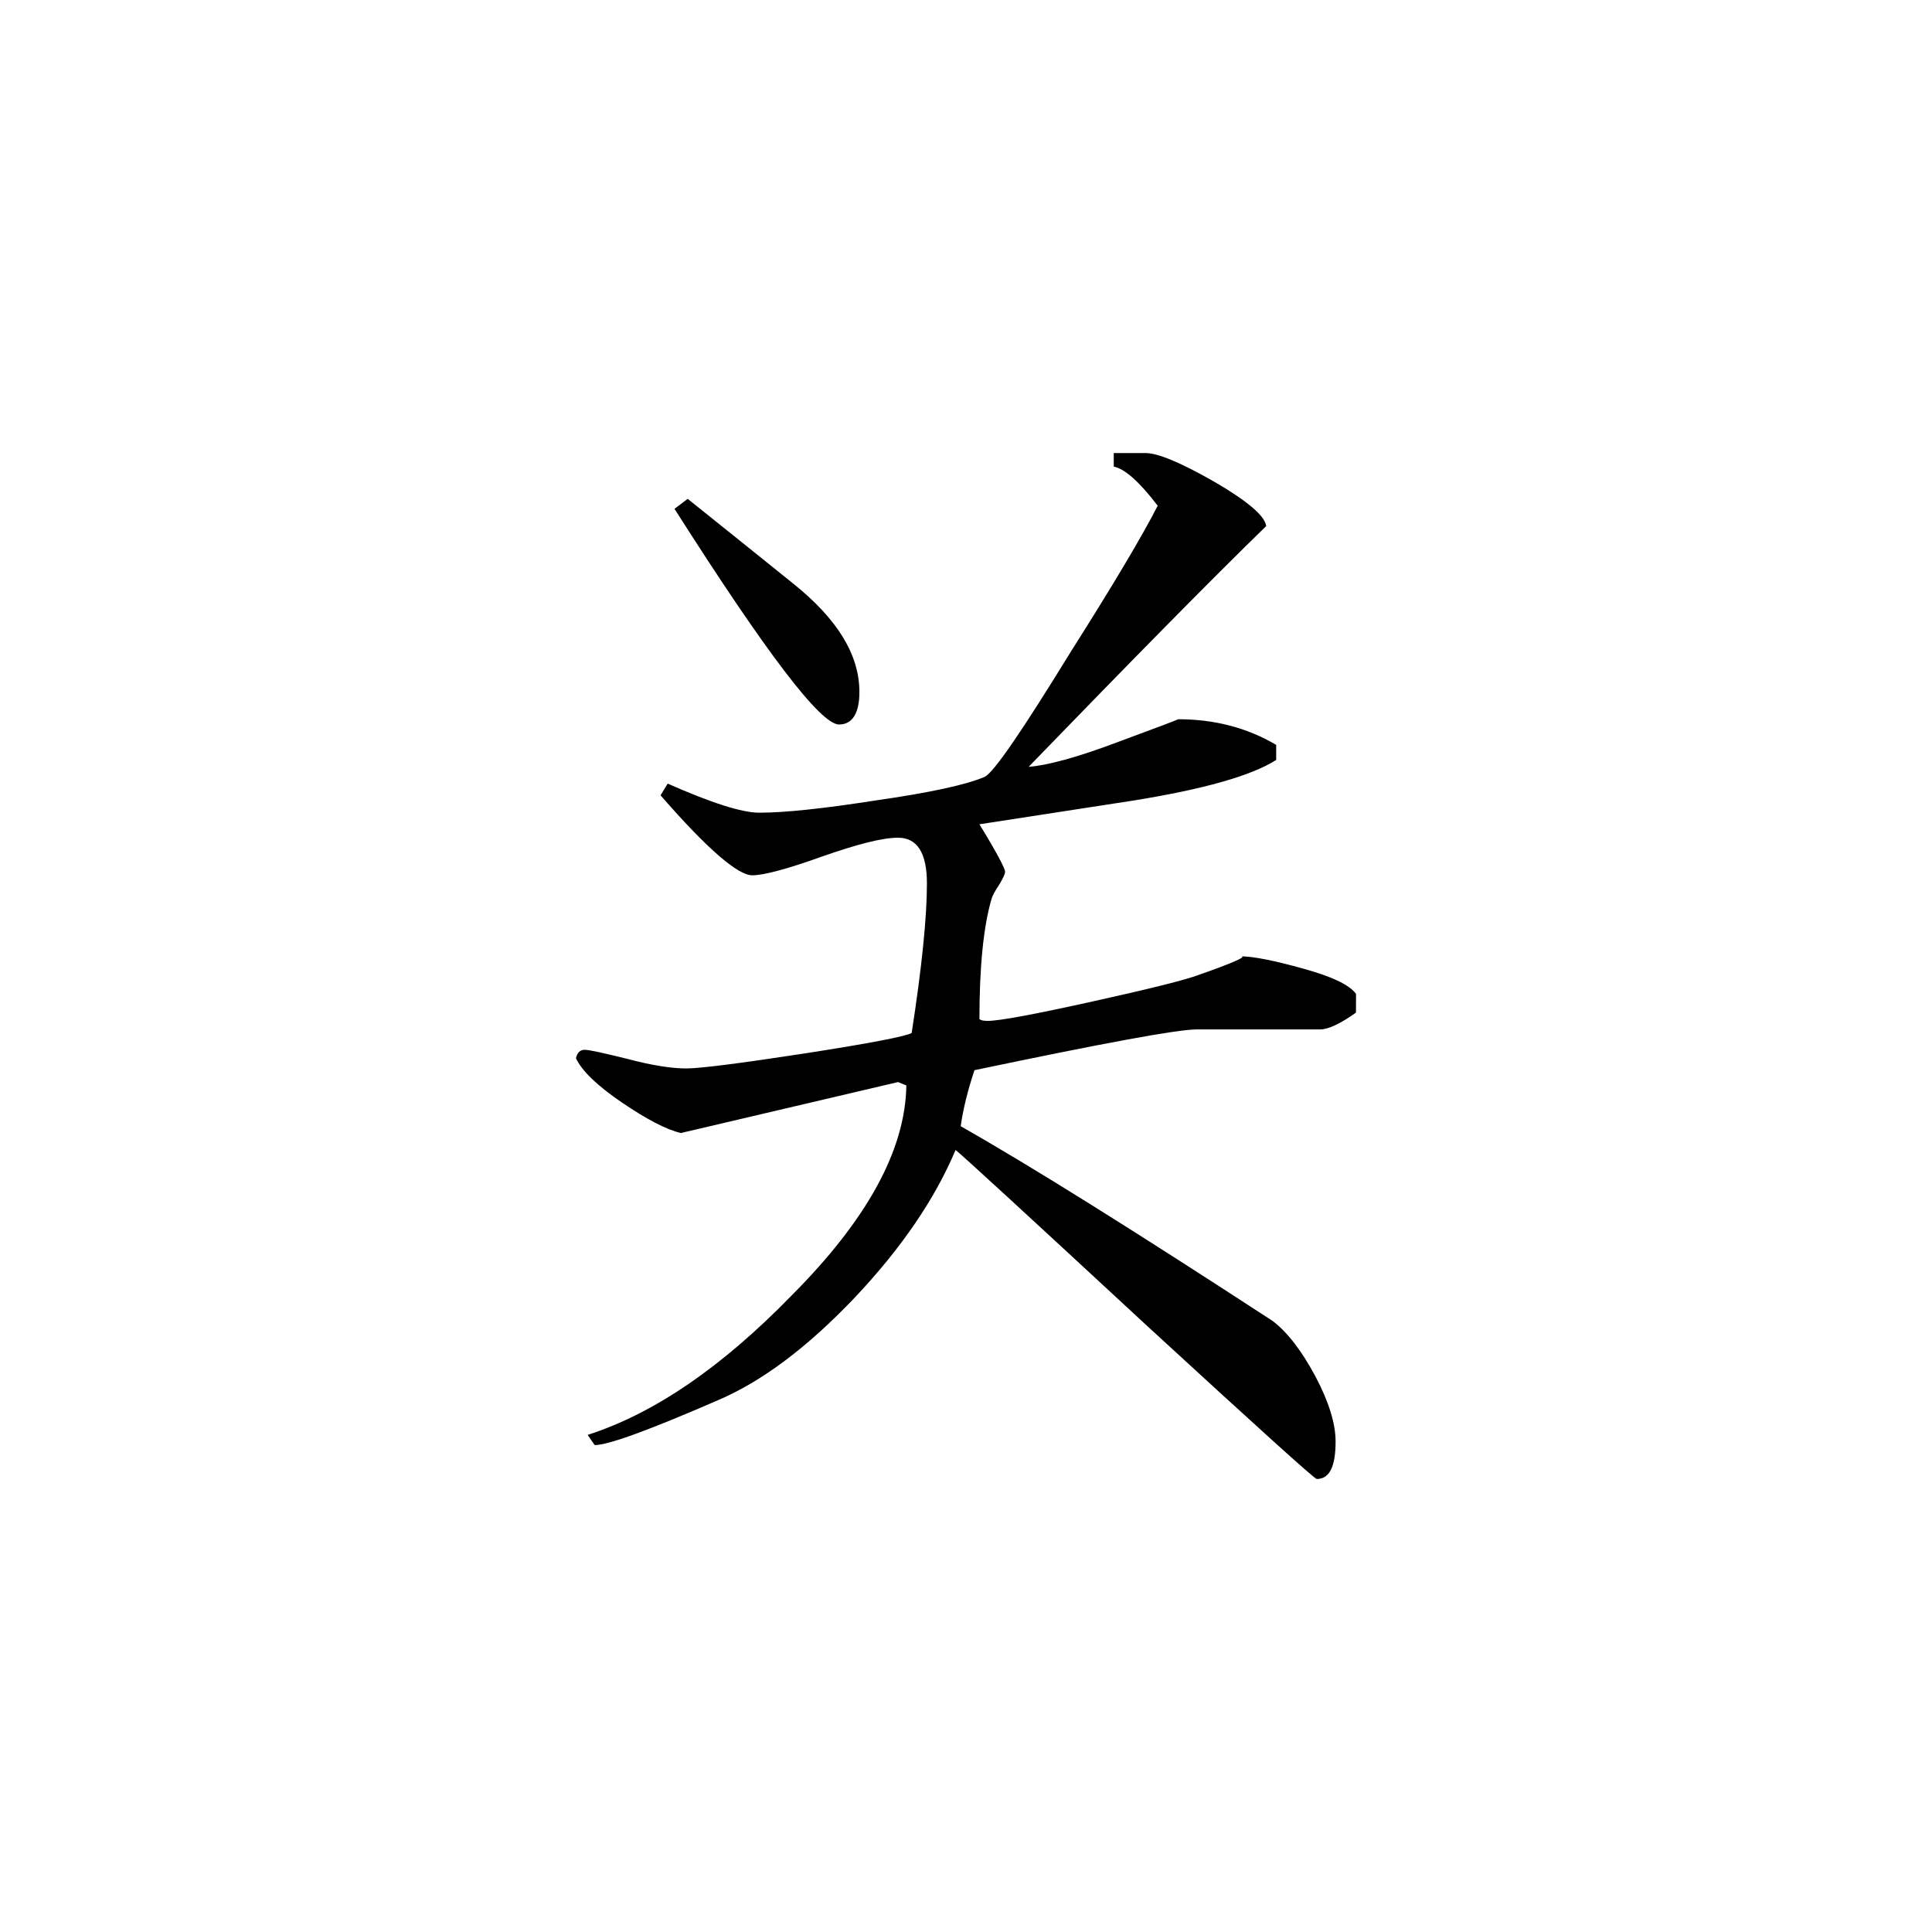 <svg height="40" viewBox="0 0 40 40" width="40" xmlns="http://www.w3.org/2000/svg">
    <path
        d="m17.793 14.328c0 .441-.148.672-.422.672-.383 0-1.512-1.488-3.406-4.465l.273-.207c.73.582 1.453 1.168 2.184 1.754.91.73 1.371 1.469 1.371 2.246zm10.281 6.637c-.328.234-.578.348-.742.348h-2.555c-.402 0-1.934.285-4.602.844-.141.426-.234.801-.285 1.16 1.48.84 3.629 2.188 6.457 4.031.309.234.602.617.887 1.148.277.523.418.977.418 1.348 0 .52-.125.777-.391.777-.043 0-1.227-1.07-3.543-3.199-2.5-2.316-3.812-3.52-3.934-3.613-.422 1.004-1.113 2.023-2.082 3.051-.98 1.031-1.926 1.746-2.863 2.141-1.402.609-2.246.918-2.527.918l-.145-.211c1.383-.445 2.785-1.41 4.219-2.883 1.566-1.57 2.359-3.016 2.379-4.352l-.172-.07-4.496 1.055c-.301-.07-.711-.285-1.223-.633-.516-.352-.828-.656-.949-.914.023-.117.086-.176.18-.176s.391.066.895.191c.504.133.906.195 1.207.195.281 0 1.094-.102 2.461-.312 1.359-.211 2.094-.355 2.207-.422.215-1.383.316-2.414.316-3.094 0-.625-.195-.949-.598-.949-.328 0-.855.137-1.578.391-.73.262-1.207.387-1.441.387-.297 0-.934-.547-1.898-1.656l.148-.242c.91.402 1.539.602 1.895.602.531 0 1.332-.086 2.387-.25 1.145-.164 1.898-.328 2.281-.492.191-.094.781-.961 1.785-2.594.891-1.406 1.488-2.414 1.797-3.02-.379-.496-.684-.766-.91-.809v-.281h.66c.254 0 .73.199 1.422.594.691.402 1.051.711 1.074.918-1.125 1.094-2.766 2.762-4.918 4.984.375-.027.996-.191 1.844-.512.855-.316 1.27-.473 1.25-.473.746 0 1.422.172 2.031.531v.312c-.516.328-1.5.605-2.953.84-1.066.164-2.137.328-3.191.492.359.586.531.914.531.984 0 .047-.043.133-.121.266-.082.121-.141.227-.16.297-.164.562-.25 1.391-.25 2.484.031.031.086.039.176.039.238 0 .953-.133 2.168-.402 1.203-.266 1.93-.449 2.188-.547.727-.254 1.02-.387.879-.387.254 0 .688.086 1.277.25.598.164.969.336 1.109.527zm0 0" />
</svg>